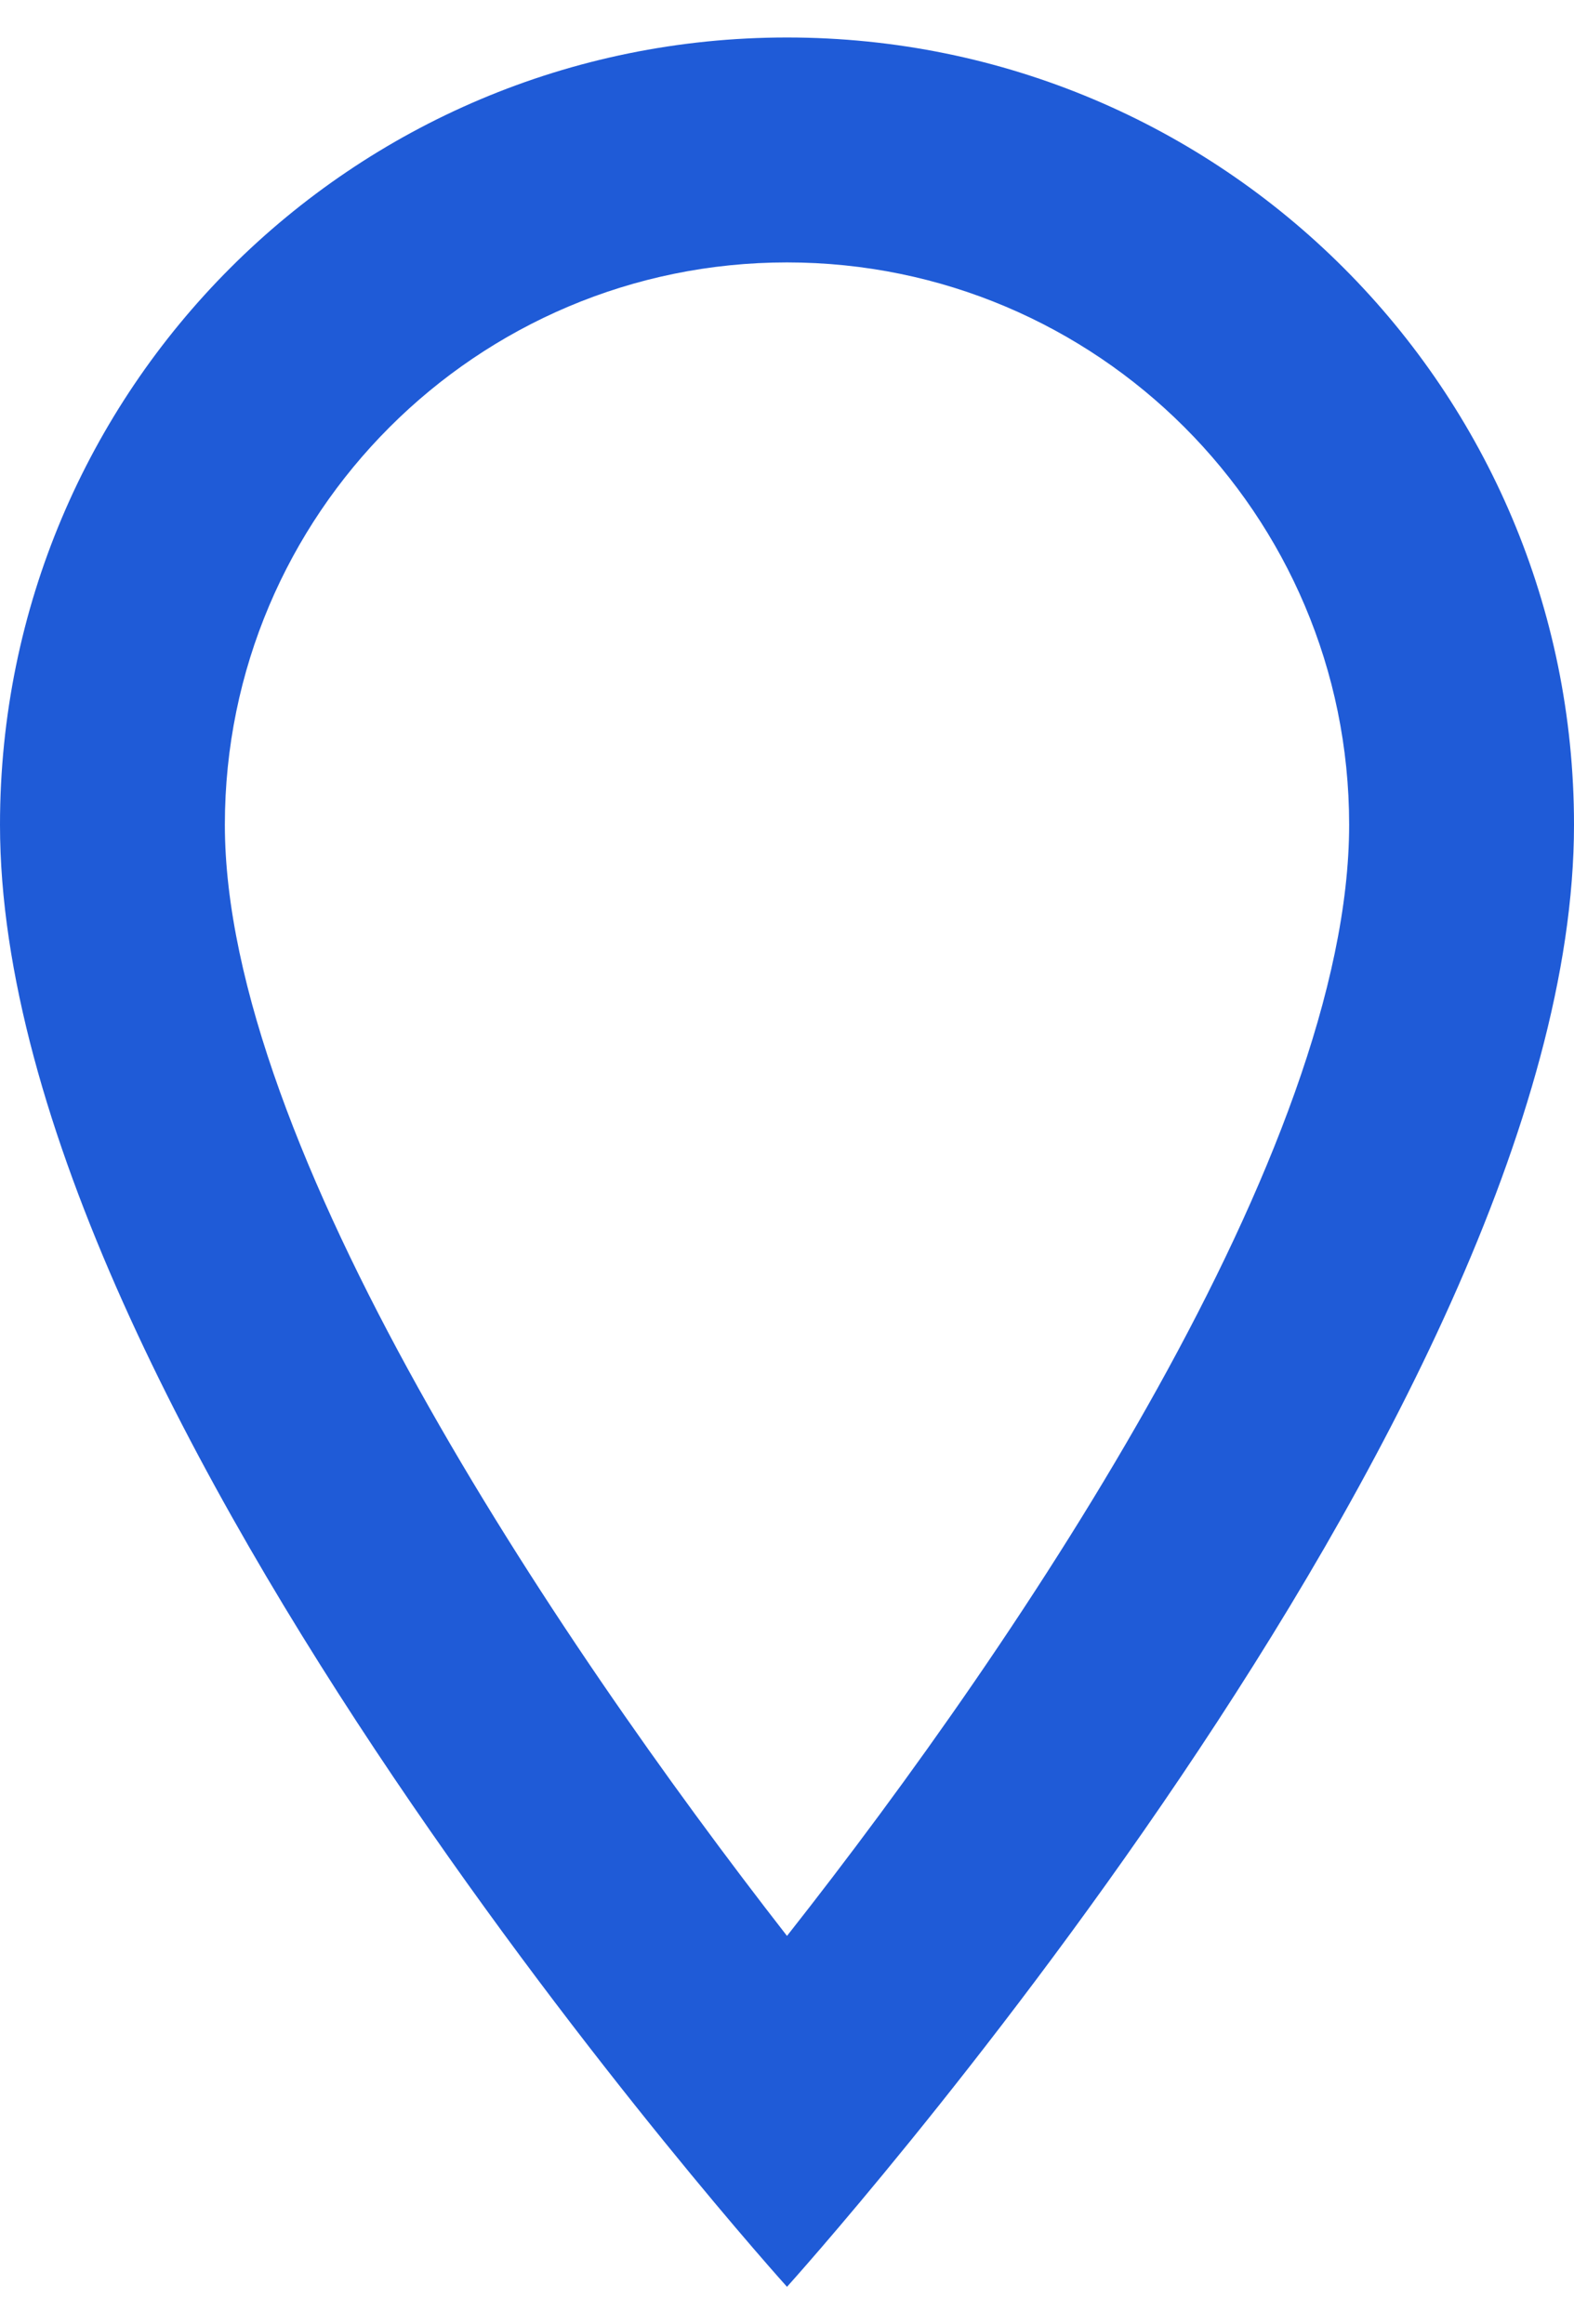 <svg width="21" height="31" viewBox="0 0 21 31" fill="none" xmlns="http://www.w3.org/2000/svg">
<path d="M10.5 0.5C4.695 0.5 0 5.195 0 11C0 18.875 10.5 30.5 10.5 30.5C10.5 30.5 21 18.875 21 11C21 5.195 16.305 0.5 10.5 0.5ZM3 11C3 6.86 6.36 3.5 10.5 3.5C14.64 3.5 18 6.86 18 11C18 15.32 13.68 21.785 10.5 25.82C7.38 21.815 3 15.275 3 11Z" fill="#1F5BD7"/>
</svg>
